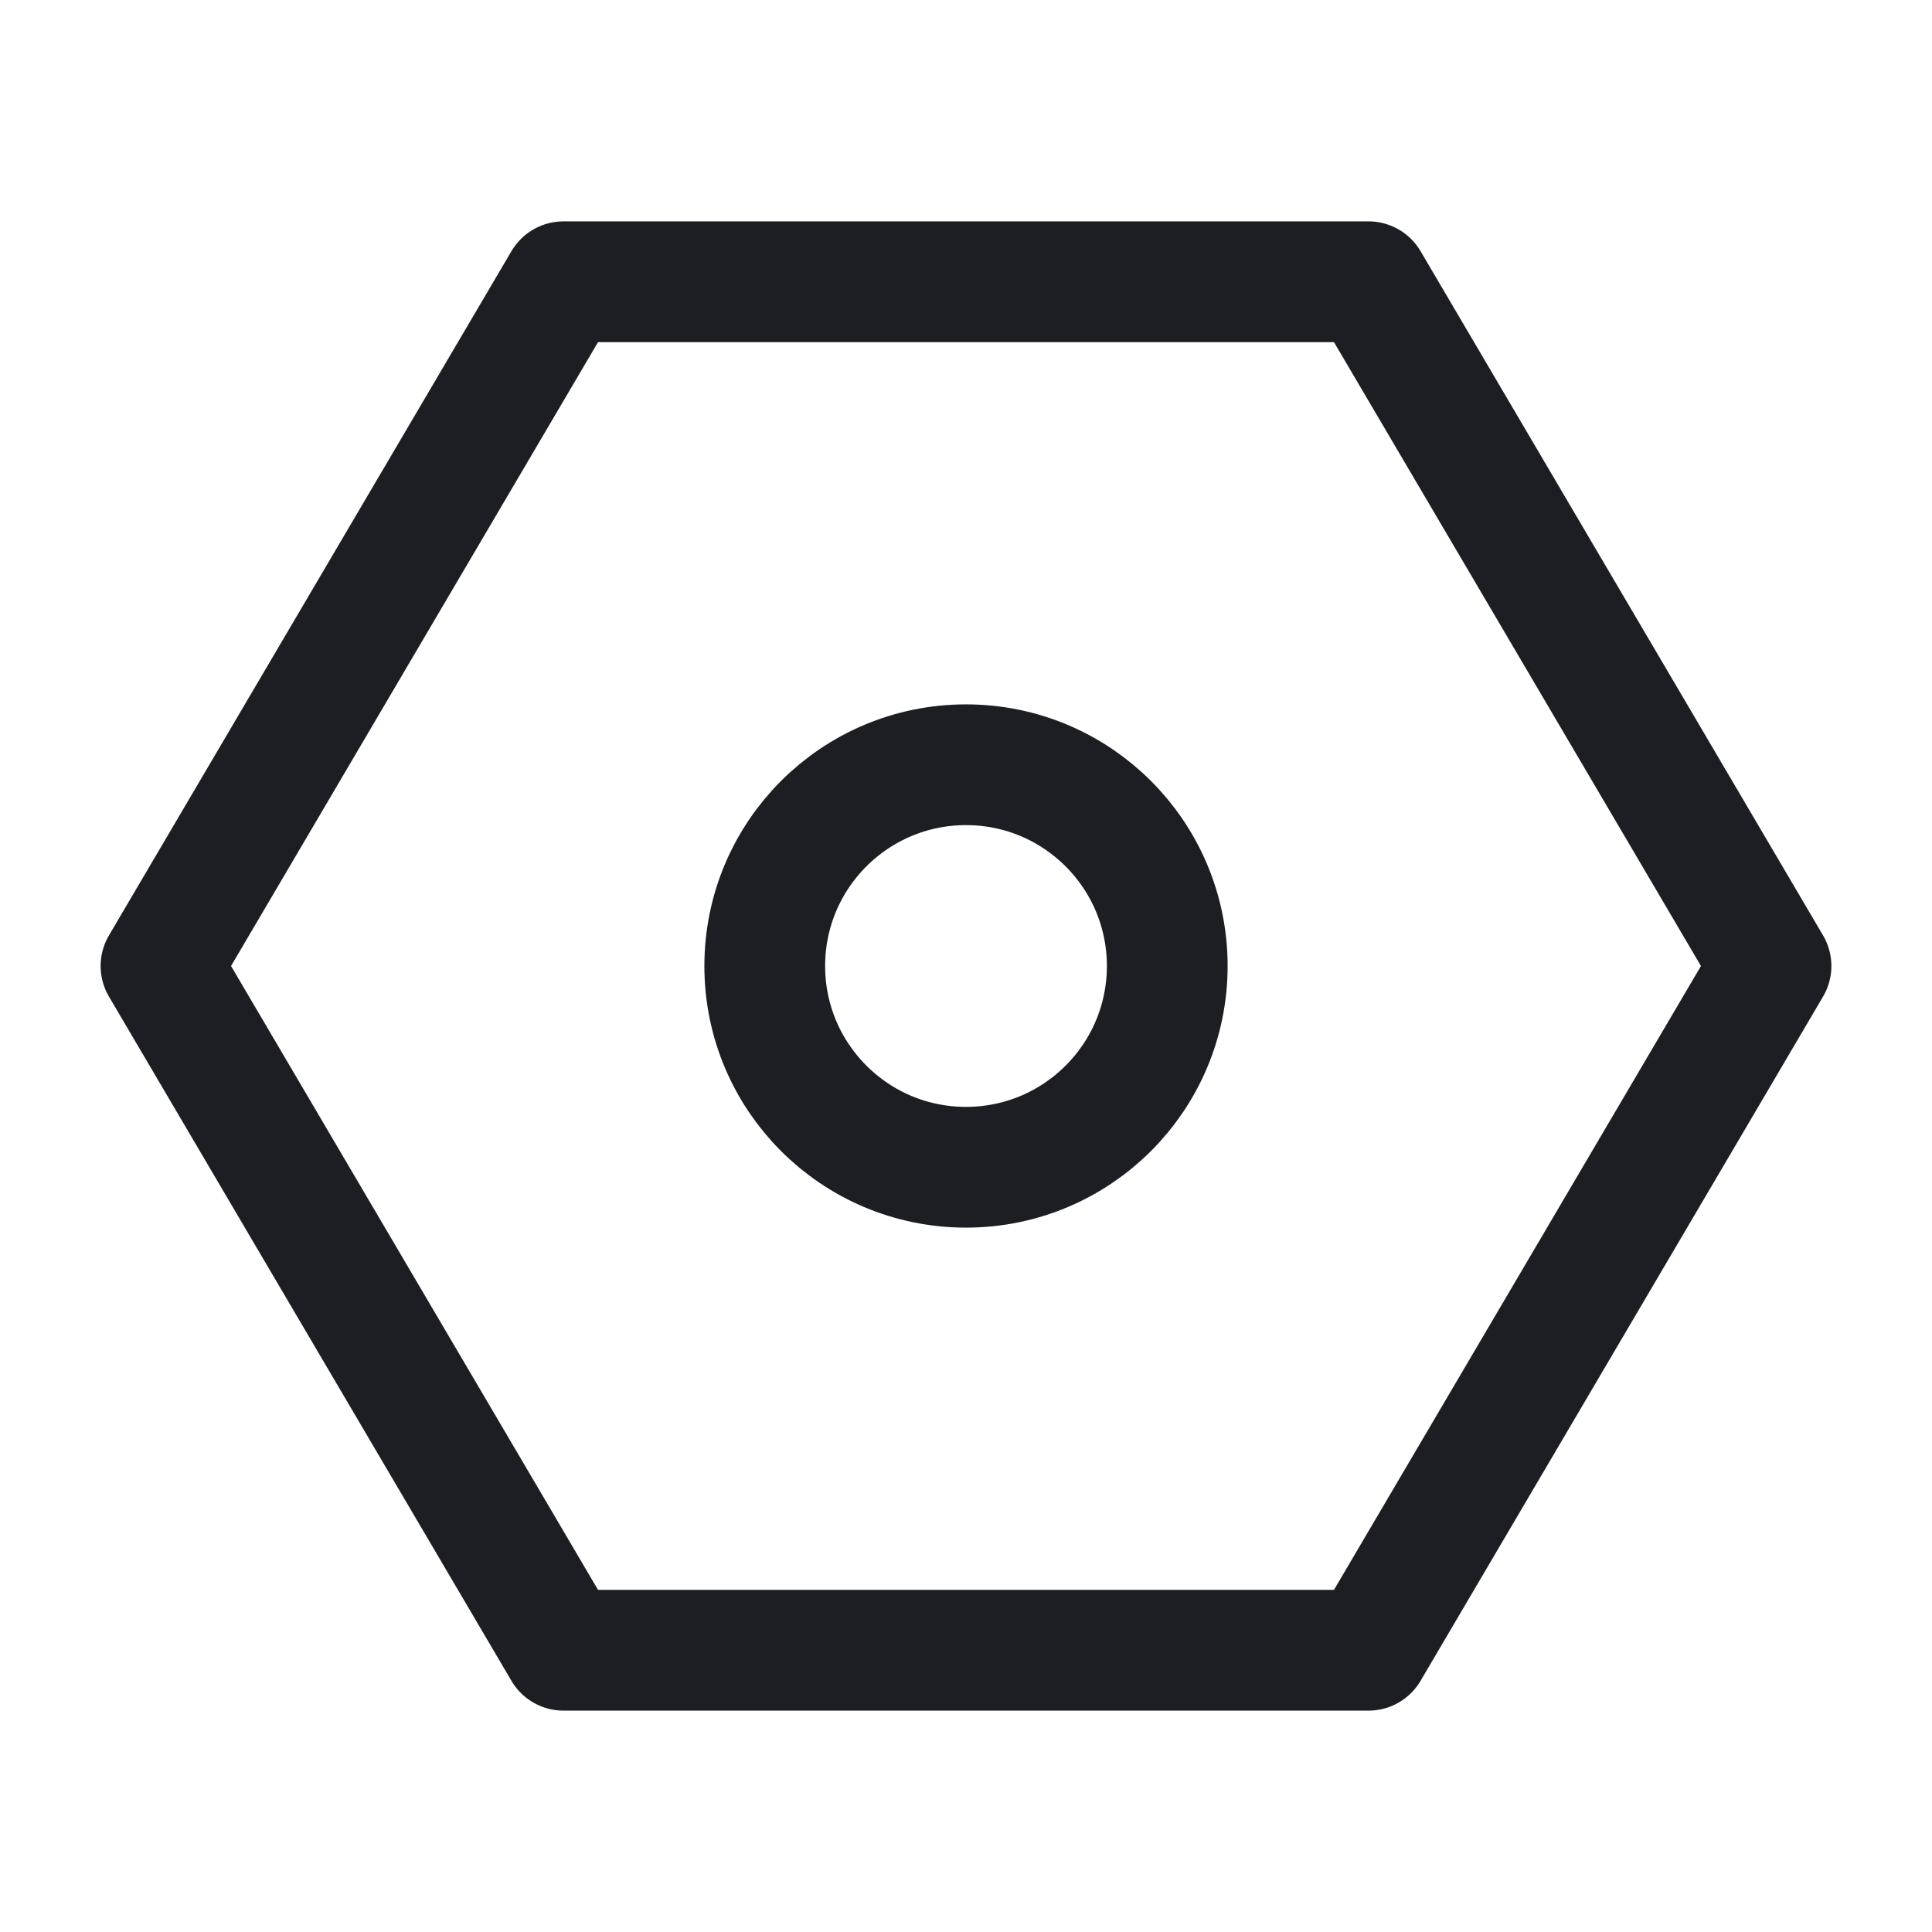 <svg width="24" height="24" viewBox="0 0 24 24" fill="none" xmlns="http://www.w3.org/2000/svg">
<g id="Frame 178">
<path id="Vector" d="M17 20.5L22 12L17 3.5H7L2 12L7 20.5H17Z" stroke="#1C1E23" stroke-width="1.5" stroke-linejoin="round"/>
<path id="Vector_2" d="M12 14.5C13.381 14.5 14.5 13.381 14.5 12C14.5 10.619 13.381 9.5 12 9.5C10.619 9.5 9.5 10.619 9.5 12C9.5 13.381 10.619 14.5 12 14.5Z" stroke="#1C1E23" stroke-width="1.5" stroke-linejoin="round"/>
</g>
</svg>
